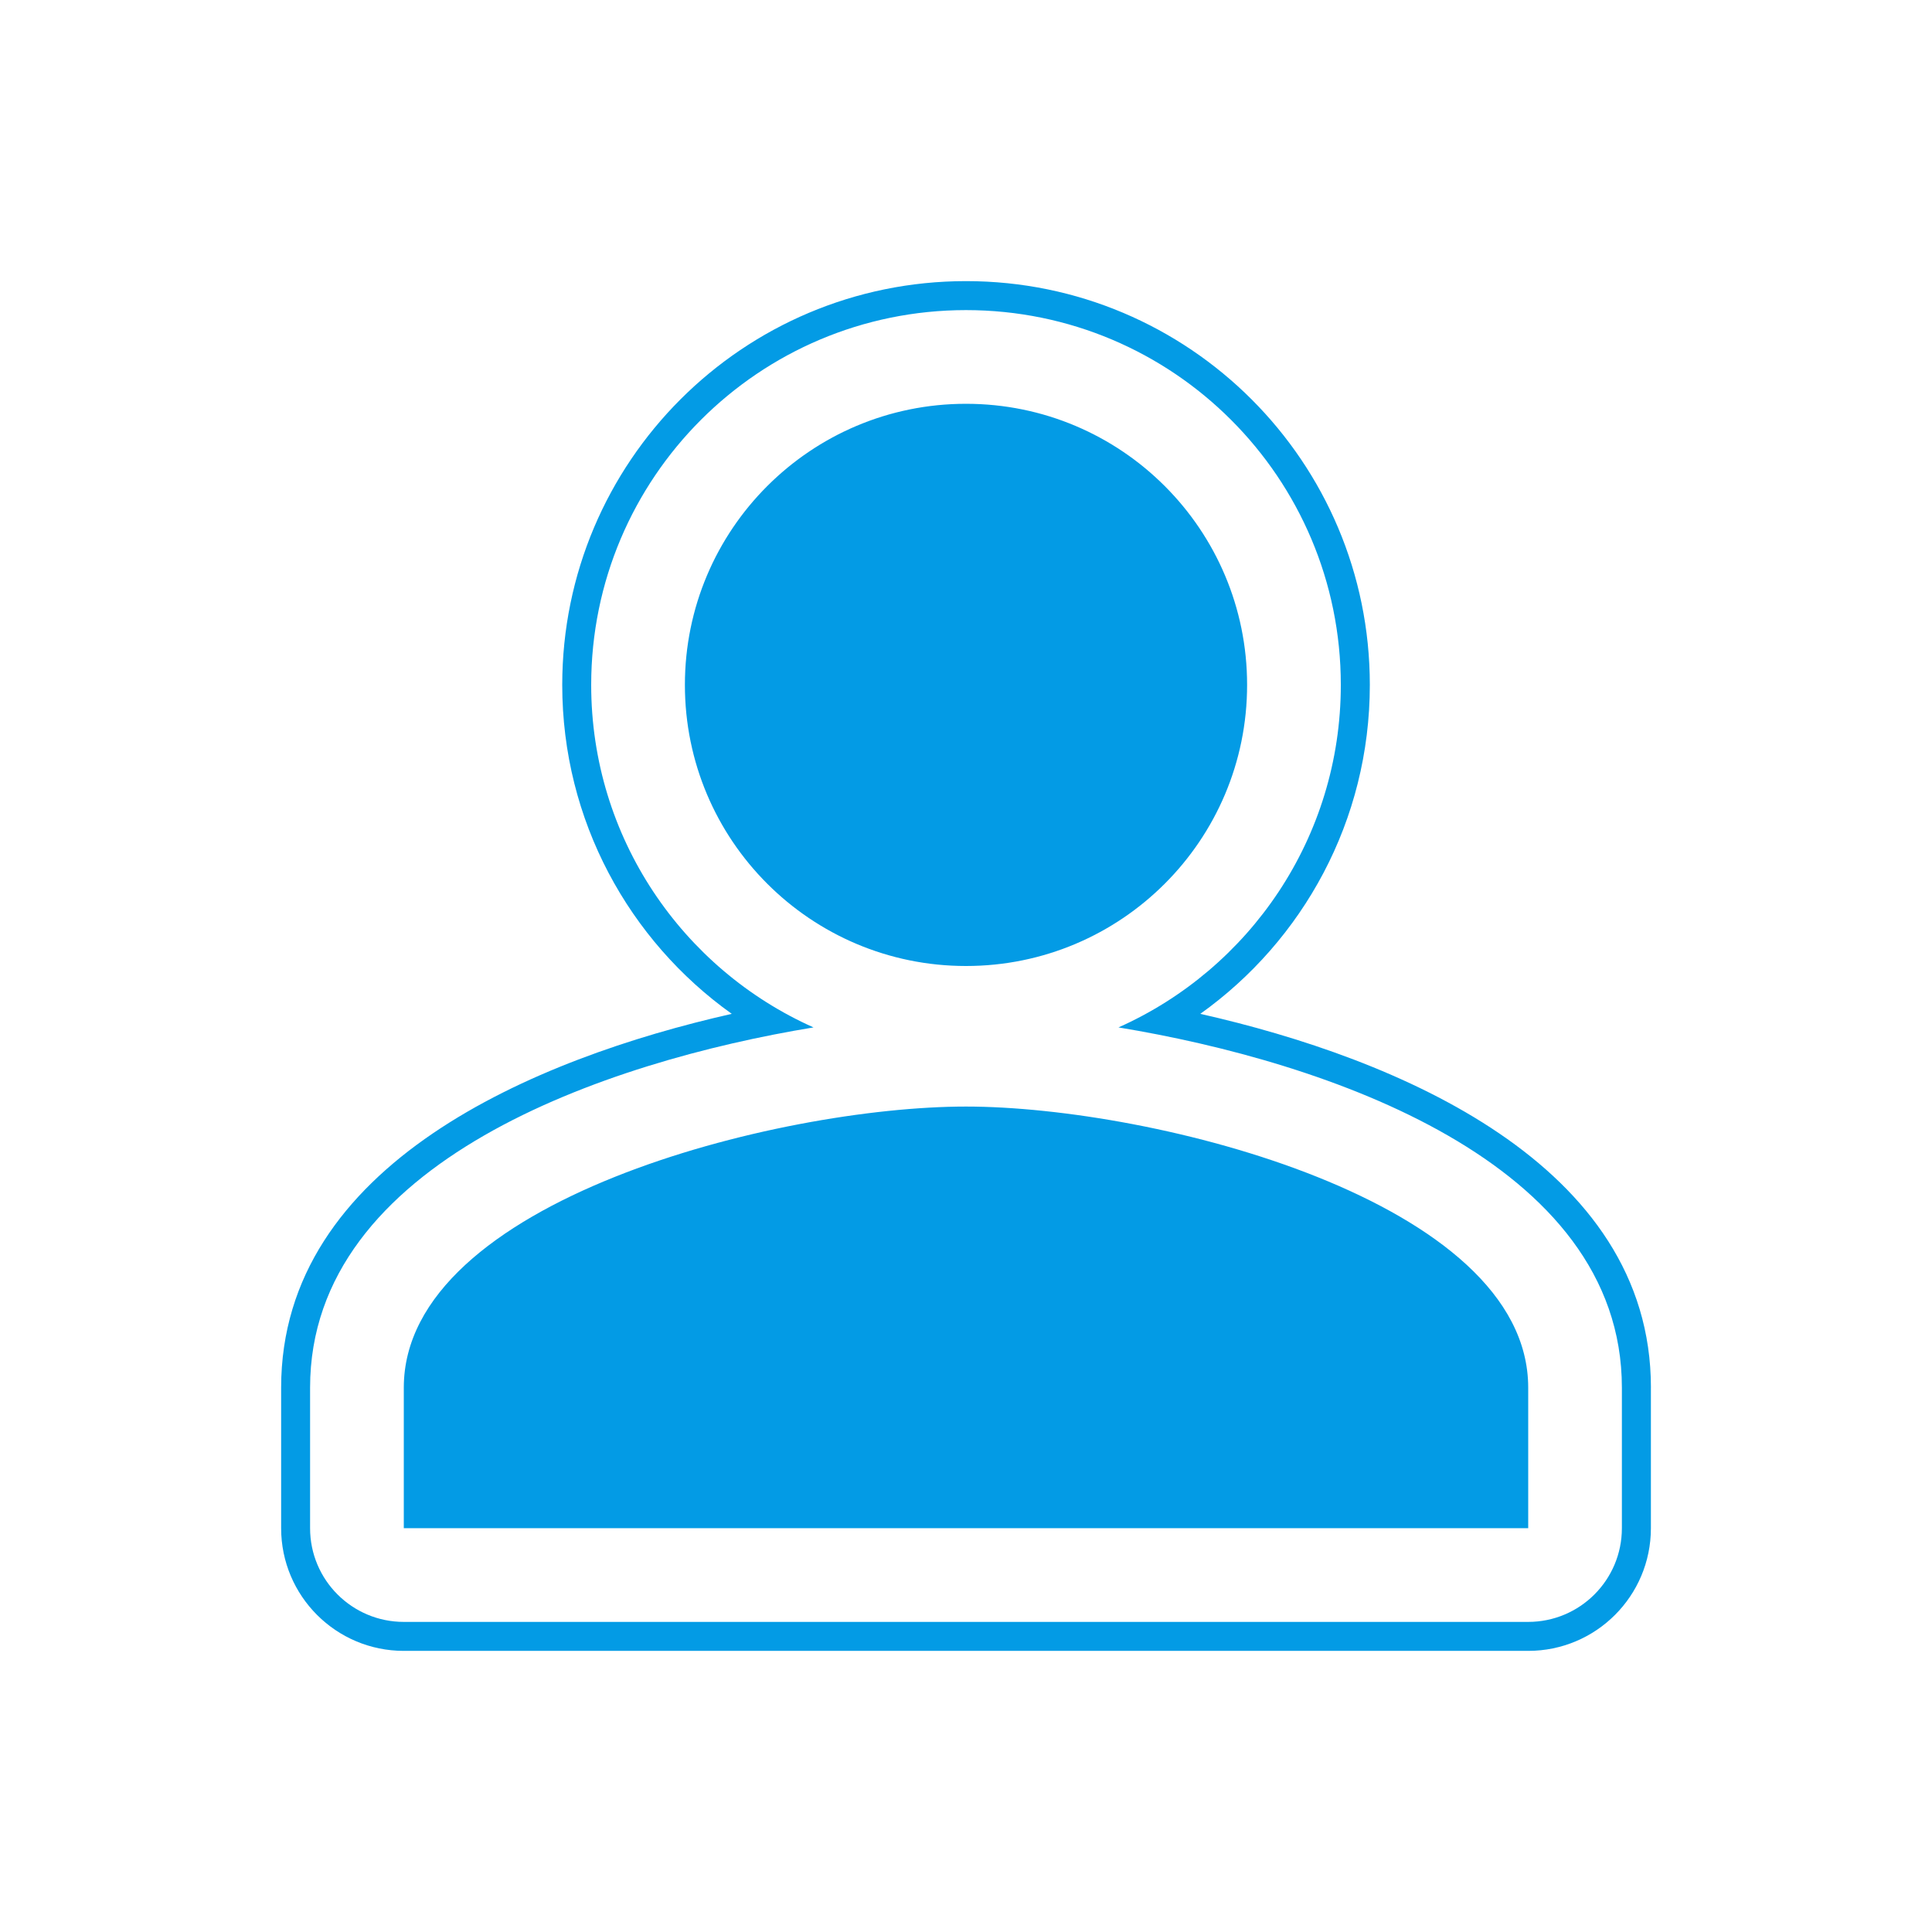 <svg version="1.1" xmlns="http://www.w3.org/2000/svg" xmlns:xlink="http://www.w3.org/1999/xlink" viewBox="0,0,1024,1024">
	<!-- Color names: teamapps-color-1 -->
	<desc>person icon - Licensed under Apache License v2.0 (http://www.apache.org/licenses/LICENSE-2.0) - Created with Iconfu.com - Derivative work of Material icons (Copyright Google Inc.)</desc>
	<g fill="none" fill-rule="nonzero" style="mix-blend-mode: normal">
		<g color="#039be5" class="teamapps-color-1">
			<path d="M875.01,735.49v74.49c0,35.91 -29.11,65.02 -65.02,65.02h-595.96c-35.91,0 -65.02,-29.11 -65.02,-65.02v-74.49c0,-118.68 134.69,-174.59 238.84,-198.13c-54.37,-38.79 -89.85,-102.41 -89.85,-174.35c0,-118.23 95.8,-214.01 214.02,-214.01c118.22,0 214.02,95.78 214.02,214.01c0,71.94 -35.48,135.56 -89.85,174.35c104.15,23.54 238.84,79.46 238.84,198.13zM592.82,544.55c69.45,-30.95 117.84,-100.58 117.84,-181.54c0,-109.75 -88.92,-198.65 -198.66,-198.65c-109.74,0 -198.66,88.9 -198.66,198.65c0,80.96 48.39,150.59 117.84,181.54c-109.94,18.09 -266.83,71.09 -266.83,190.94v74.49c0,27.43 22.24,49.66 49.66,49.66h595.96c27.43,0 49.66,-22.24 49.66,-49.66v-74.49c0,-119.85 -156.89,-172.85 -266.83,-190.94zM809.98,735.49v74.49h-595.96v-74.49c0,-99.08 198.53,-148.99 297.98,-148.99c99.45,0 297.98,49.92 297.98,148.99zM363.01,363.01c0,-82.32 66.68,-148.99 148.99,-148.99c82.32,0 148.99,66.67 148.99,148.99c0,82.32 -66.68,148.99 -148.99,148.99c-82.32,0 -148.99,-66.68 -148.99,-148.99z" fill="currentColor"/>
		</g>
	</g>
</svg>
